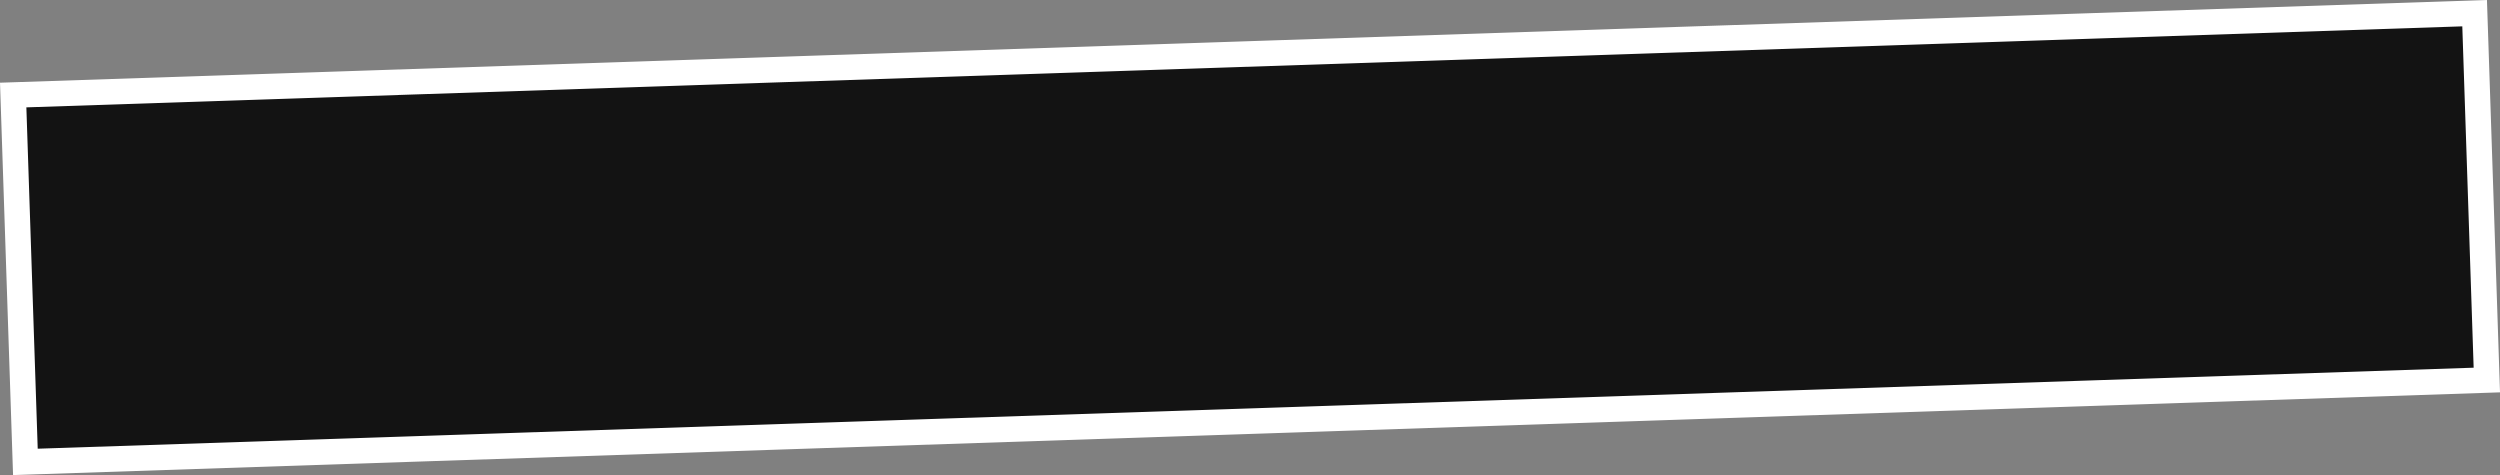 <svg version="1.1" xmlns="http://www.w3.org/2000/svg" xmlns:xlink="http://www.w3.org/1999/xlink" width="146.926" height="27.92" viewBox="0,0,146.926,27.92"><rect x="0" y="0" width="146.926" height="27.92" fill="#808080" stroke="none"/><g transform="translate(-9.843,-115.945)"><g fill-opacity="0.851" fill="#000000" stroke="#ffffff" stroke-width="1.5" stroke-miterlimit="10"><path d="M11.335,143.09l-0.717,-21.56l144.66,-4.811l0.717,21.56z"/></g></g></svg>
